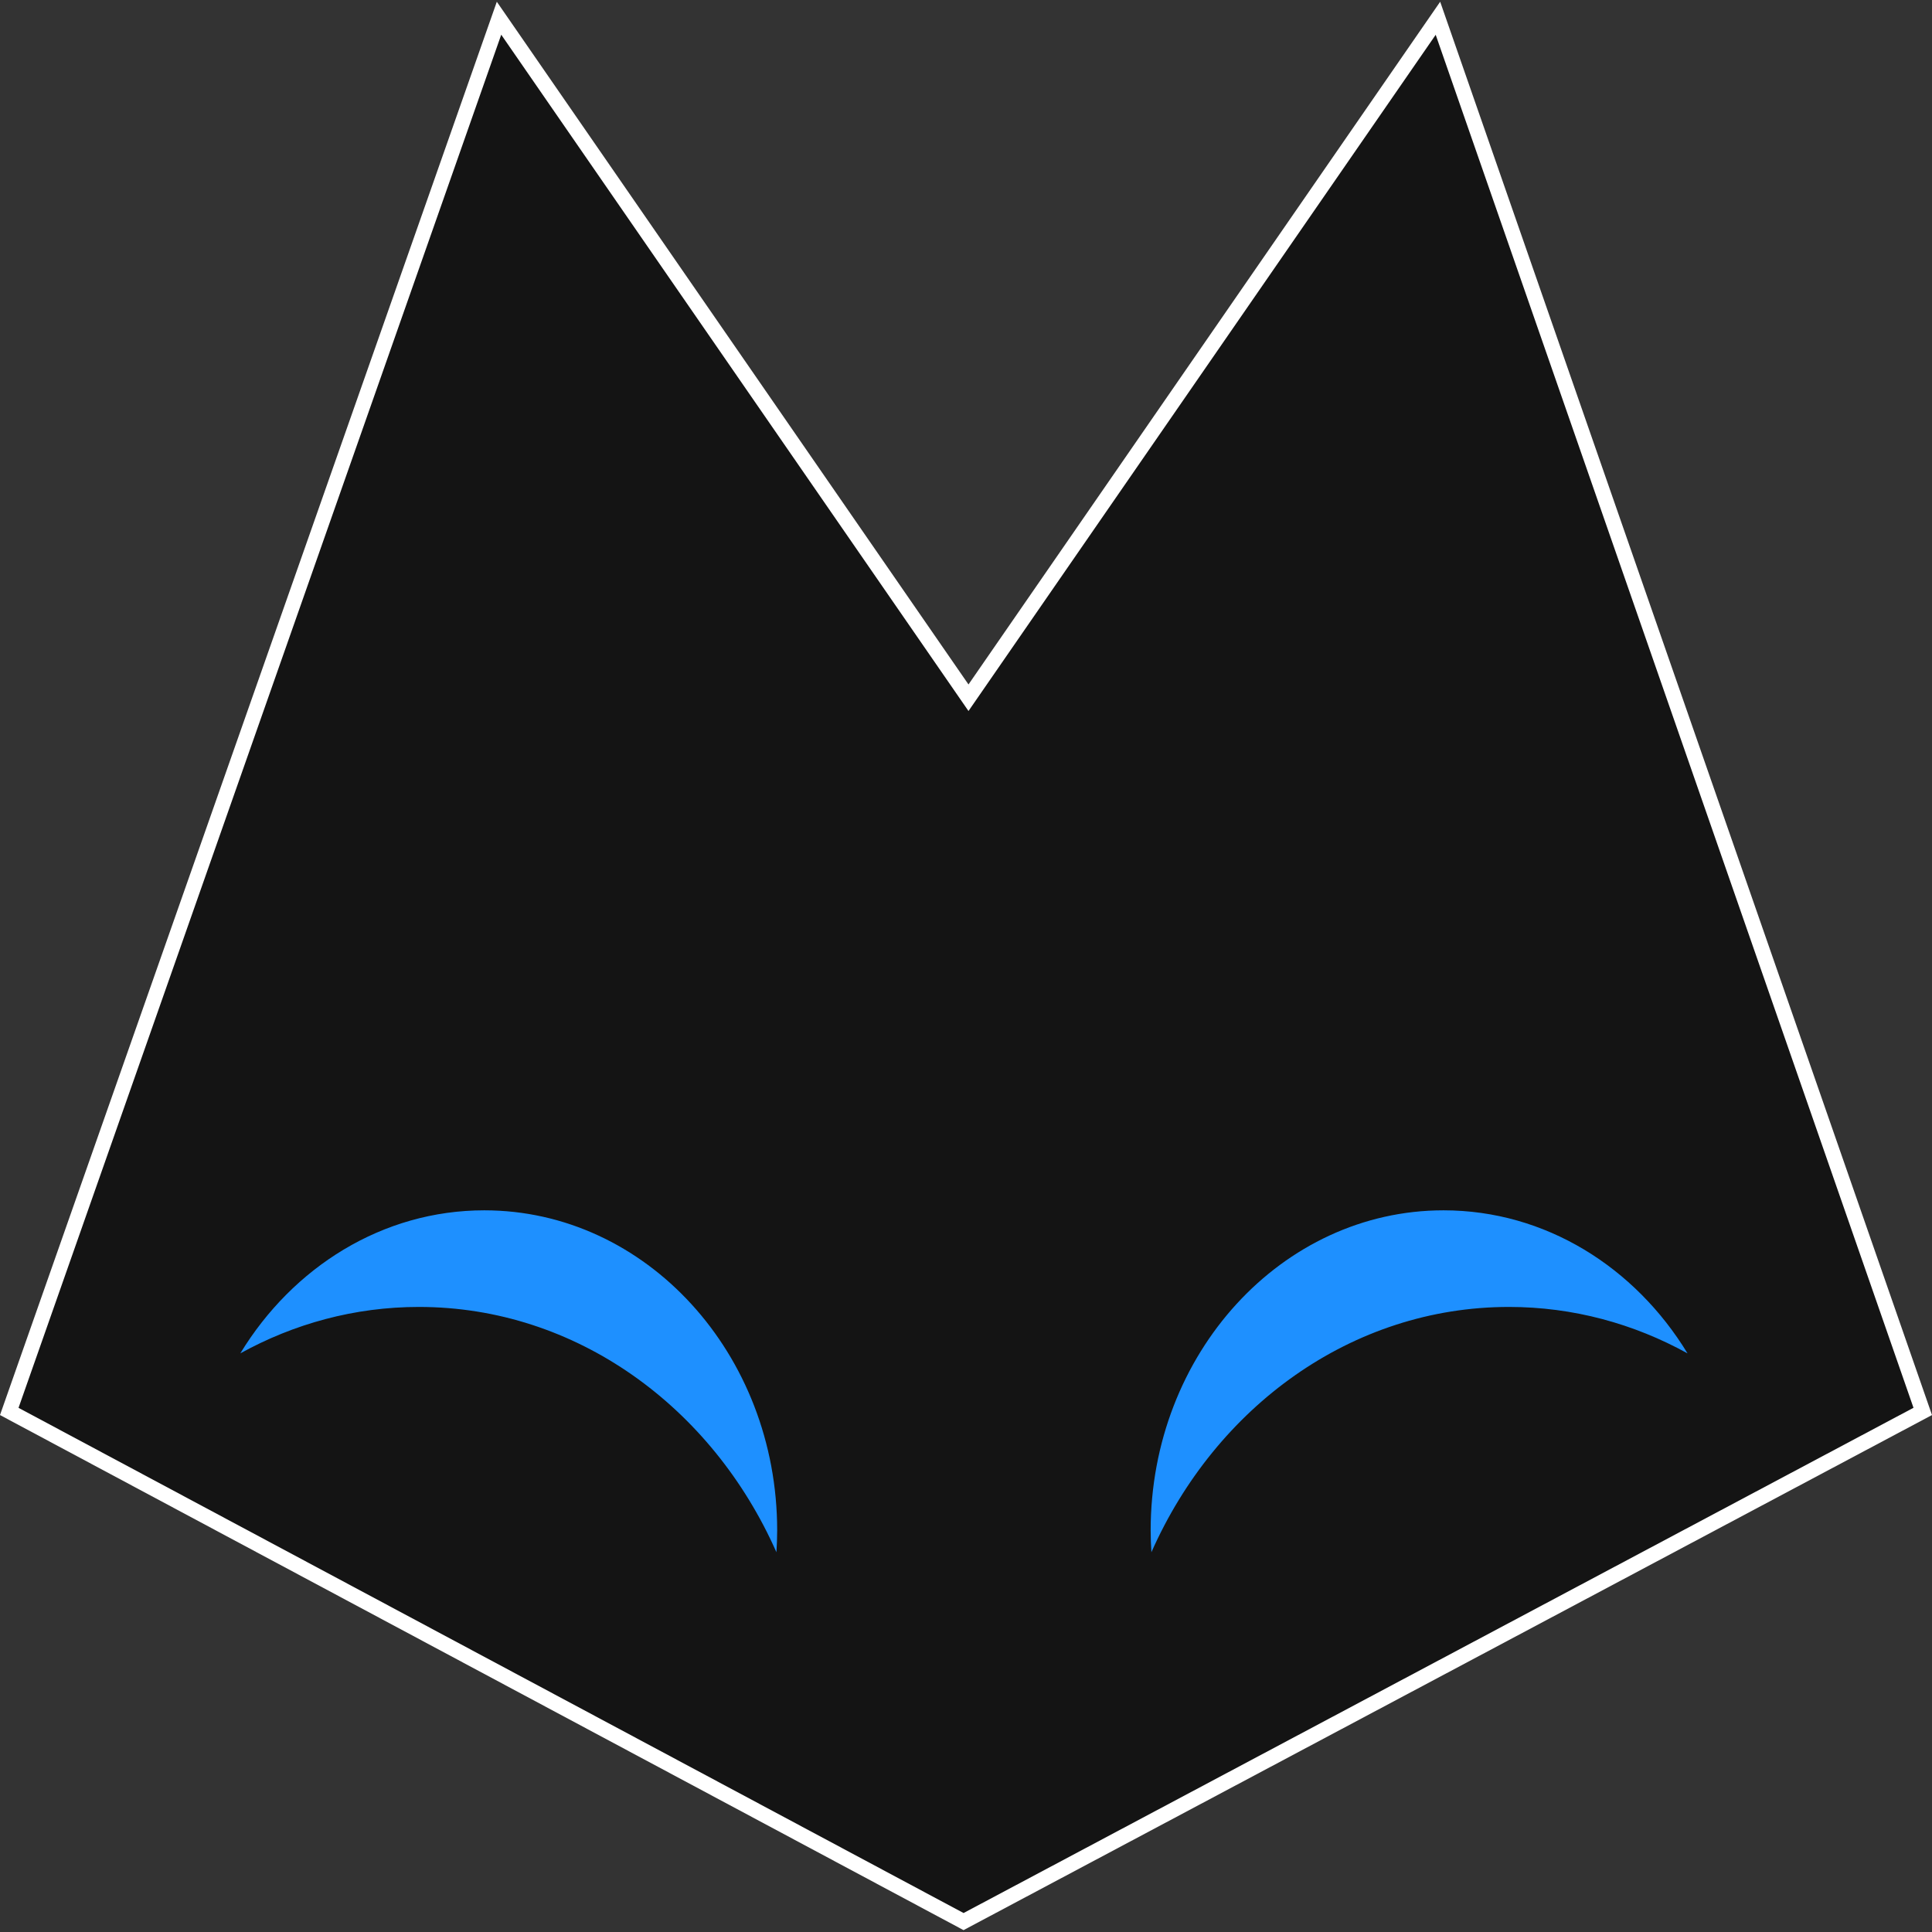 <?xml version="1.0" encoding="utf-8"?>
<!-- Generator: Adobe Illustrator 17.0.0, SVG Export Plug-In . SVG Version: 6.00 Build 0)  -->
<!DOCTYPE svg PUBLIC "-//W3C//DTD SVG 1.1//EN" "http://www.w3.org/Graphics/SVG/1.1/DTD/svg11.dtd">
<svg version="1.1" id="Layer_1" xmlns="http://www.w3.org/2000/svg" xmlns:xlink="http://www.w3.org/1999/xlink" x="0px" y="0px"
	 width="256px" height="256px" viewBox="0 0 256 256" enable-background="new 0 0 256 256" xml:space="preserve">
<rect x="0" y="0" width="256" height="256" fill="#333333" stroke="none"/>
<g>
	<polygon fill="#141414" points="1.228,187.022 66.124,2.415 128.33,92.454 190.534,2.421 254.774,187.02 127.675,254.619 	"/>
	<path fill="#FFFFFF" d="M66.416,4.598l60.268,87.234l1.645,2.382l1.646-2.382L190.237,4.61l63.311,181.929l-125.871,66.947
		L2.456,186.545L66.416,4.598 M190.831,0.232L128.33,90.695L65.831,0.232L0,187.5l127.674,68.252L256,187.5L190.831,0.232
		L190.831,0.232z"/>
</g>
<g>
	<path fill="#1E90FF" d="M55.505,173.176c20.854,0,38.871,13.269,47.376,32.504c0.059-0.953,0.099-1.911,0.099-2.88
		c0-23.431-17.376-42.426-38.81-42.426c-13.493,0-25.374,7.531-32.328,18.954C38.956,175.402,46.99,173.176,55.505,173.176z"/>
	<path fill="#1E90FF" d="M199.943,173.176c-20.854,0-38.871,13.269-47.376,32.504c-0.059-0.953-0.099-1.911-0.099-2.88
		c0-23.431,17.376-42.426,38.81-42.426c13.493,0,25.374,7.531,32.328,18.954C216.492,175.402,208.457,173.176,199.943,173.176z"/>
</g>
</svg>
